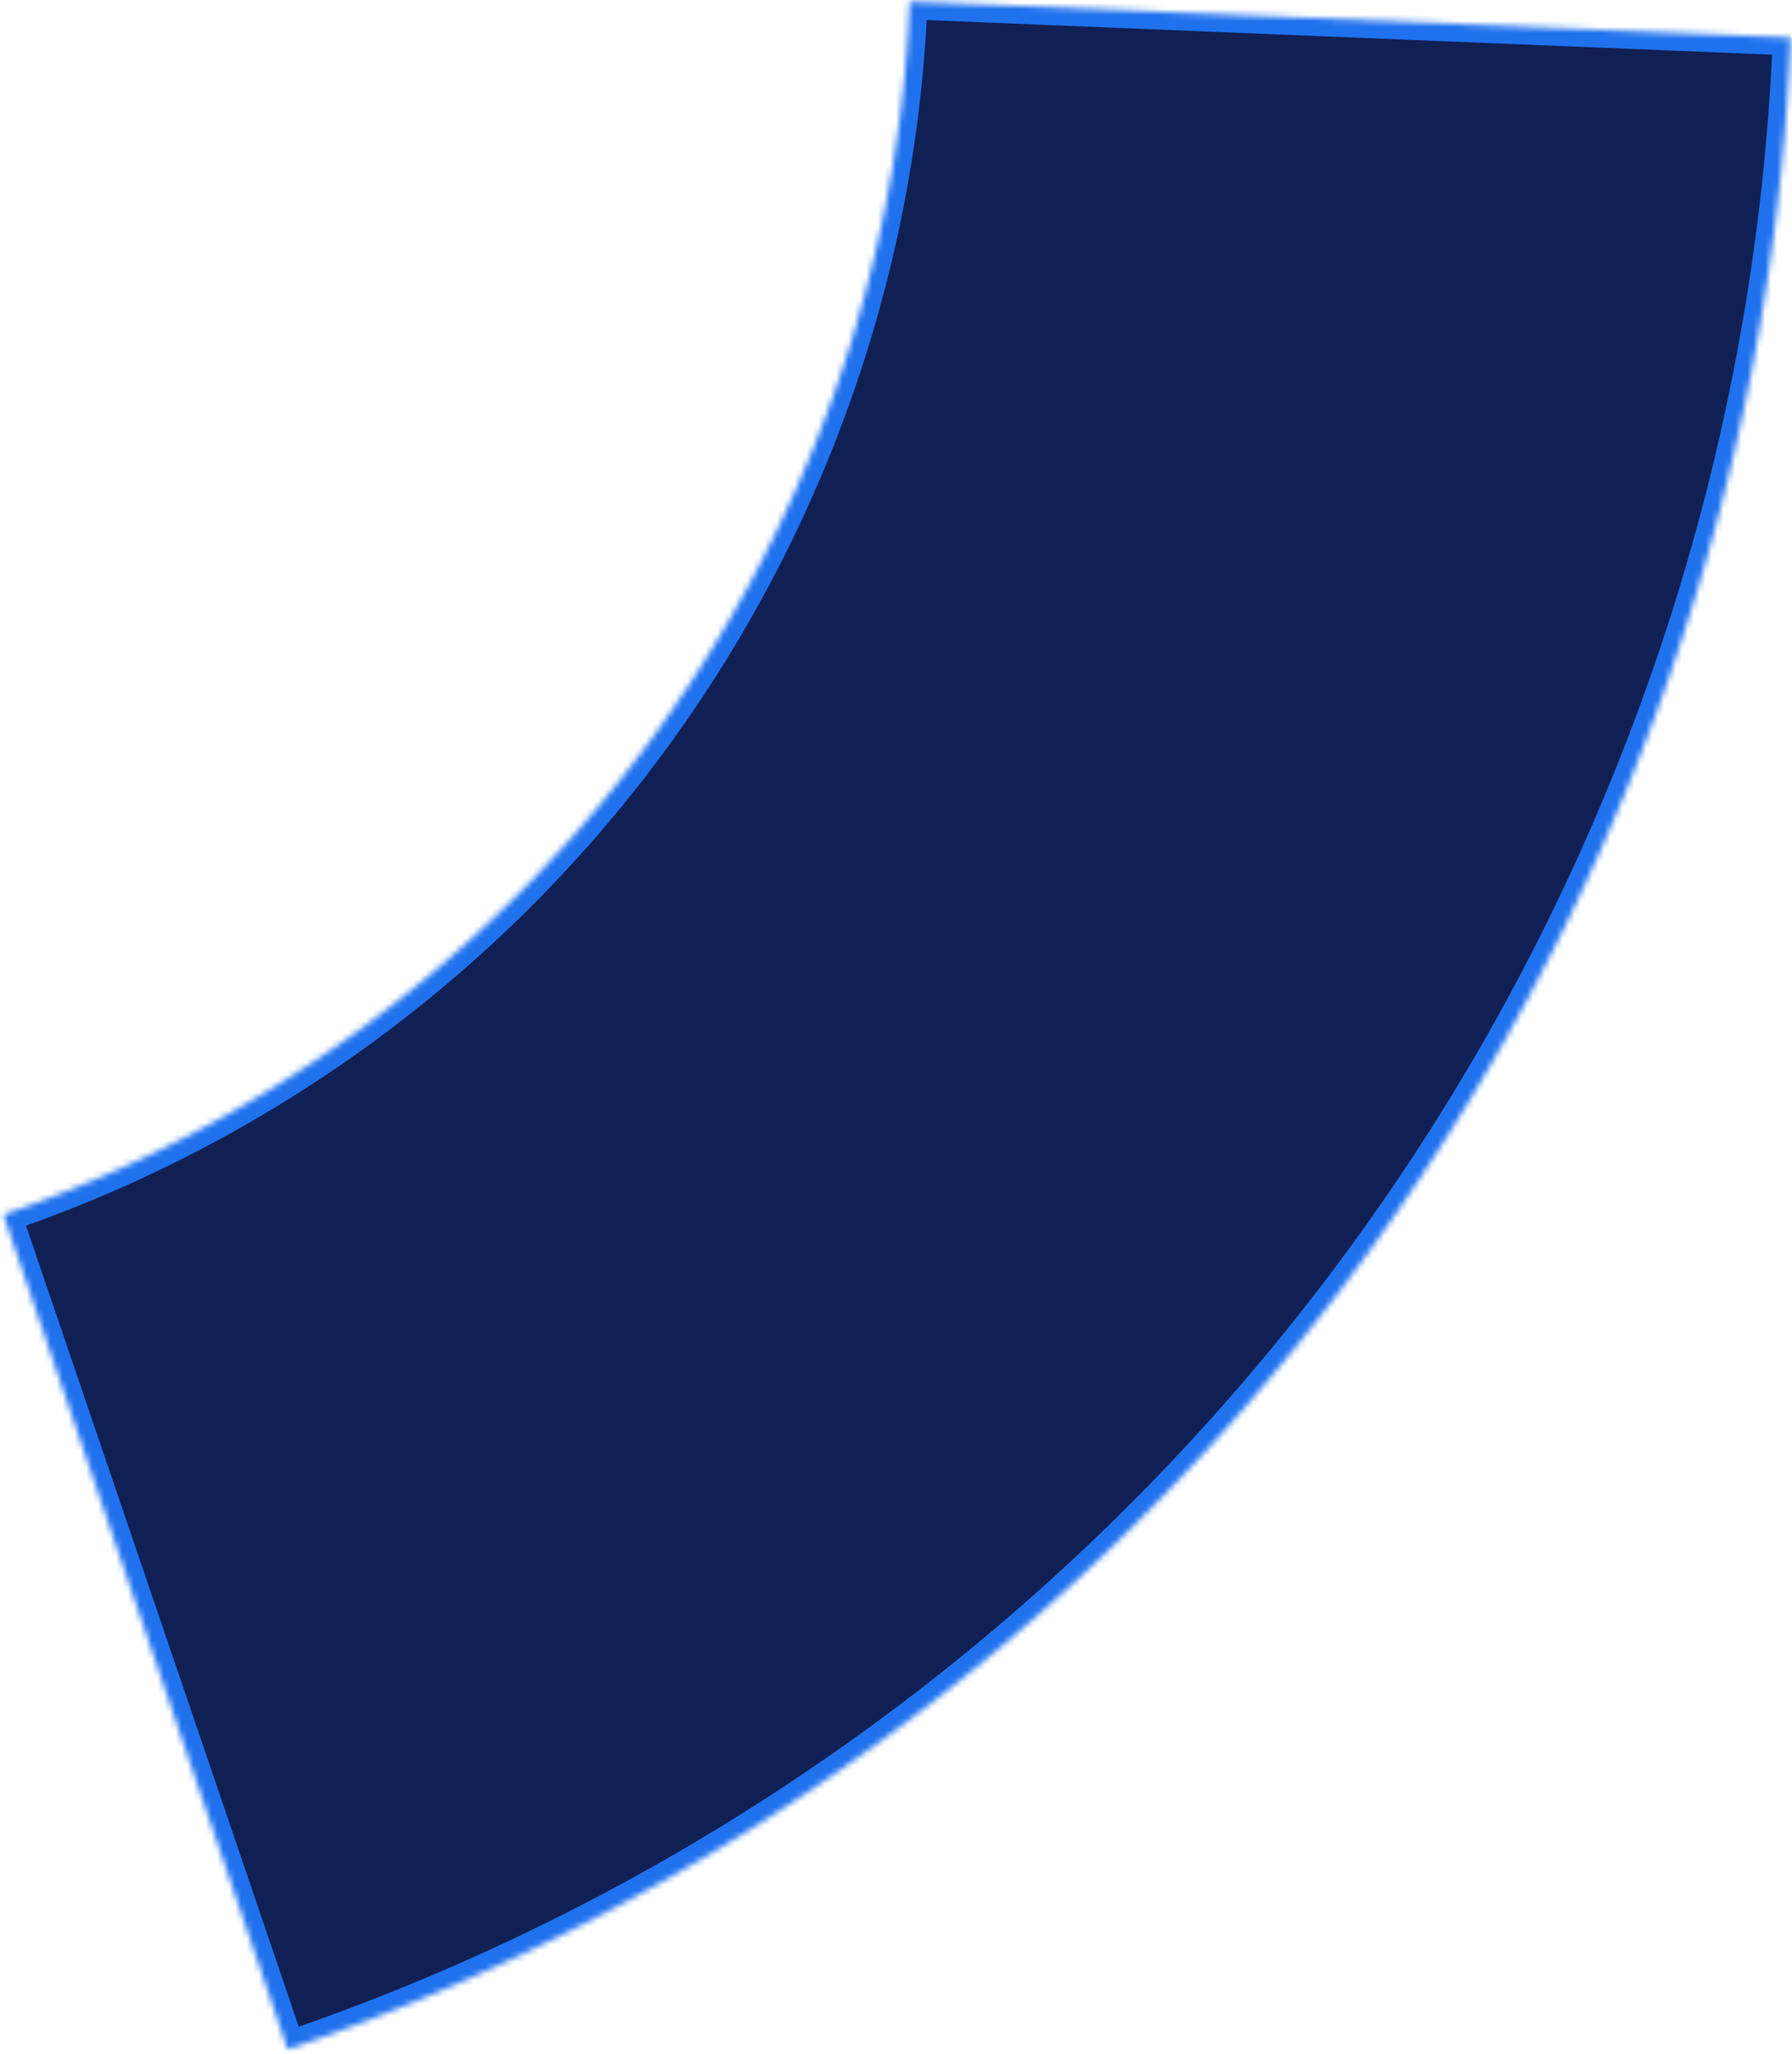 <svg xmlns="http://www.w3.org/2000/svg" width="301" height="345" fill="none"><mask id="a" fill="#fff"><path d="M300.787 6.307a373.054 373.054 0 0 1-252.47 337.874L.567 203.981A224.947 224.947 0 0 0 152.803.25l147.984 6.057Z"/></mask><path fill="#112054" stroke="#1F71EE" stroke-width="6" d="M300.787 6.307a373.054 373.054 0 0 1-252.47 337.874L.567 203.981A224.947 224.947 0 0 0 152.803.25l147.984 6.057Z" mask="url(#a)"/></svg>